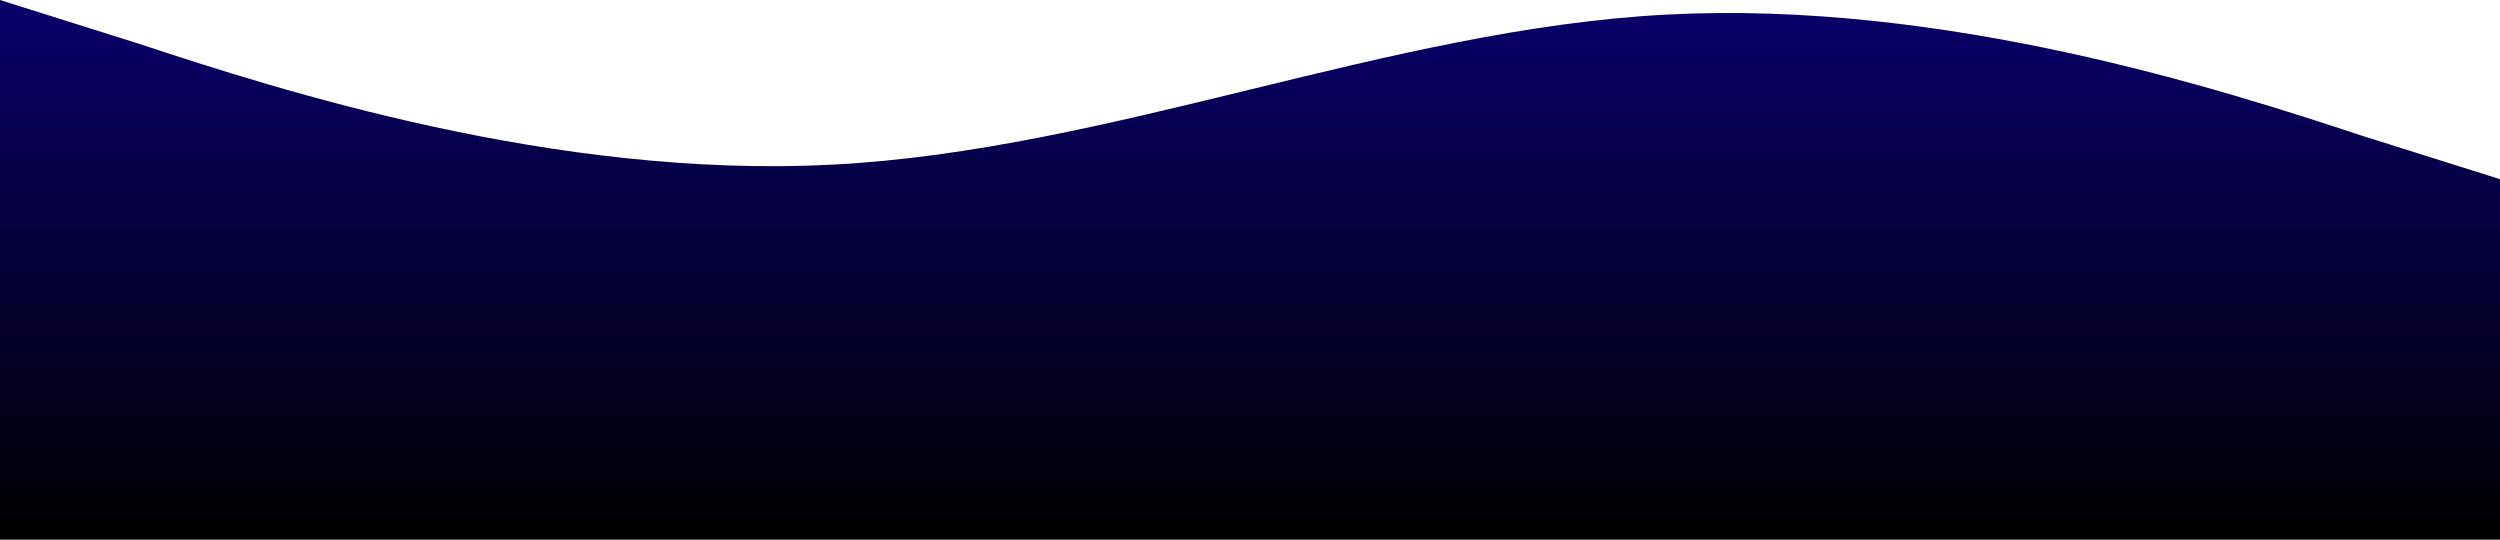 <svg width="996" height="215" viewBox="0 0 996 215" fill="none" xmlns="http://www.w3.org/2000/svg">
<path fill-rule="evenodd" clip-rule="evenodd" d="M0 0L55.333 17.432C110.667 35.695 221.333 71.39 332 65.579C442.667 59.768 553.333 11.622 664 5.811C774.667 0 885.333 35.695 940.667 53.958L996 71.39V215H940.667C885.333 215 774.667 215 664 215C553.333 215 442.667 215 332 215C221.333 215 110.667 215 55.333 215H0V0Z" fill="url(#paint0_linear)"/>
<defs>
<linearGradient id="paint0_linear" x1="498" y1="0" x2="498" y2="215" gradientUnits="userSpaceOnUse">
<stop stop-color="#09006B"/>
<stop offset="1"/>
</linearGradient>
</defs>
</svg>
